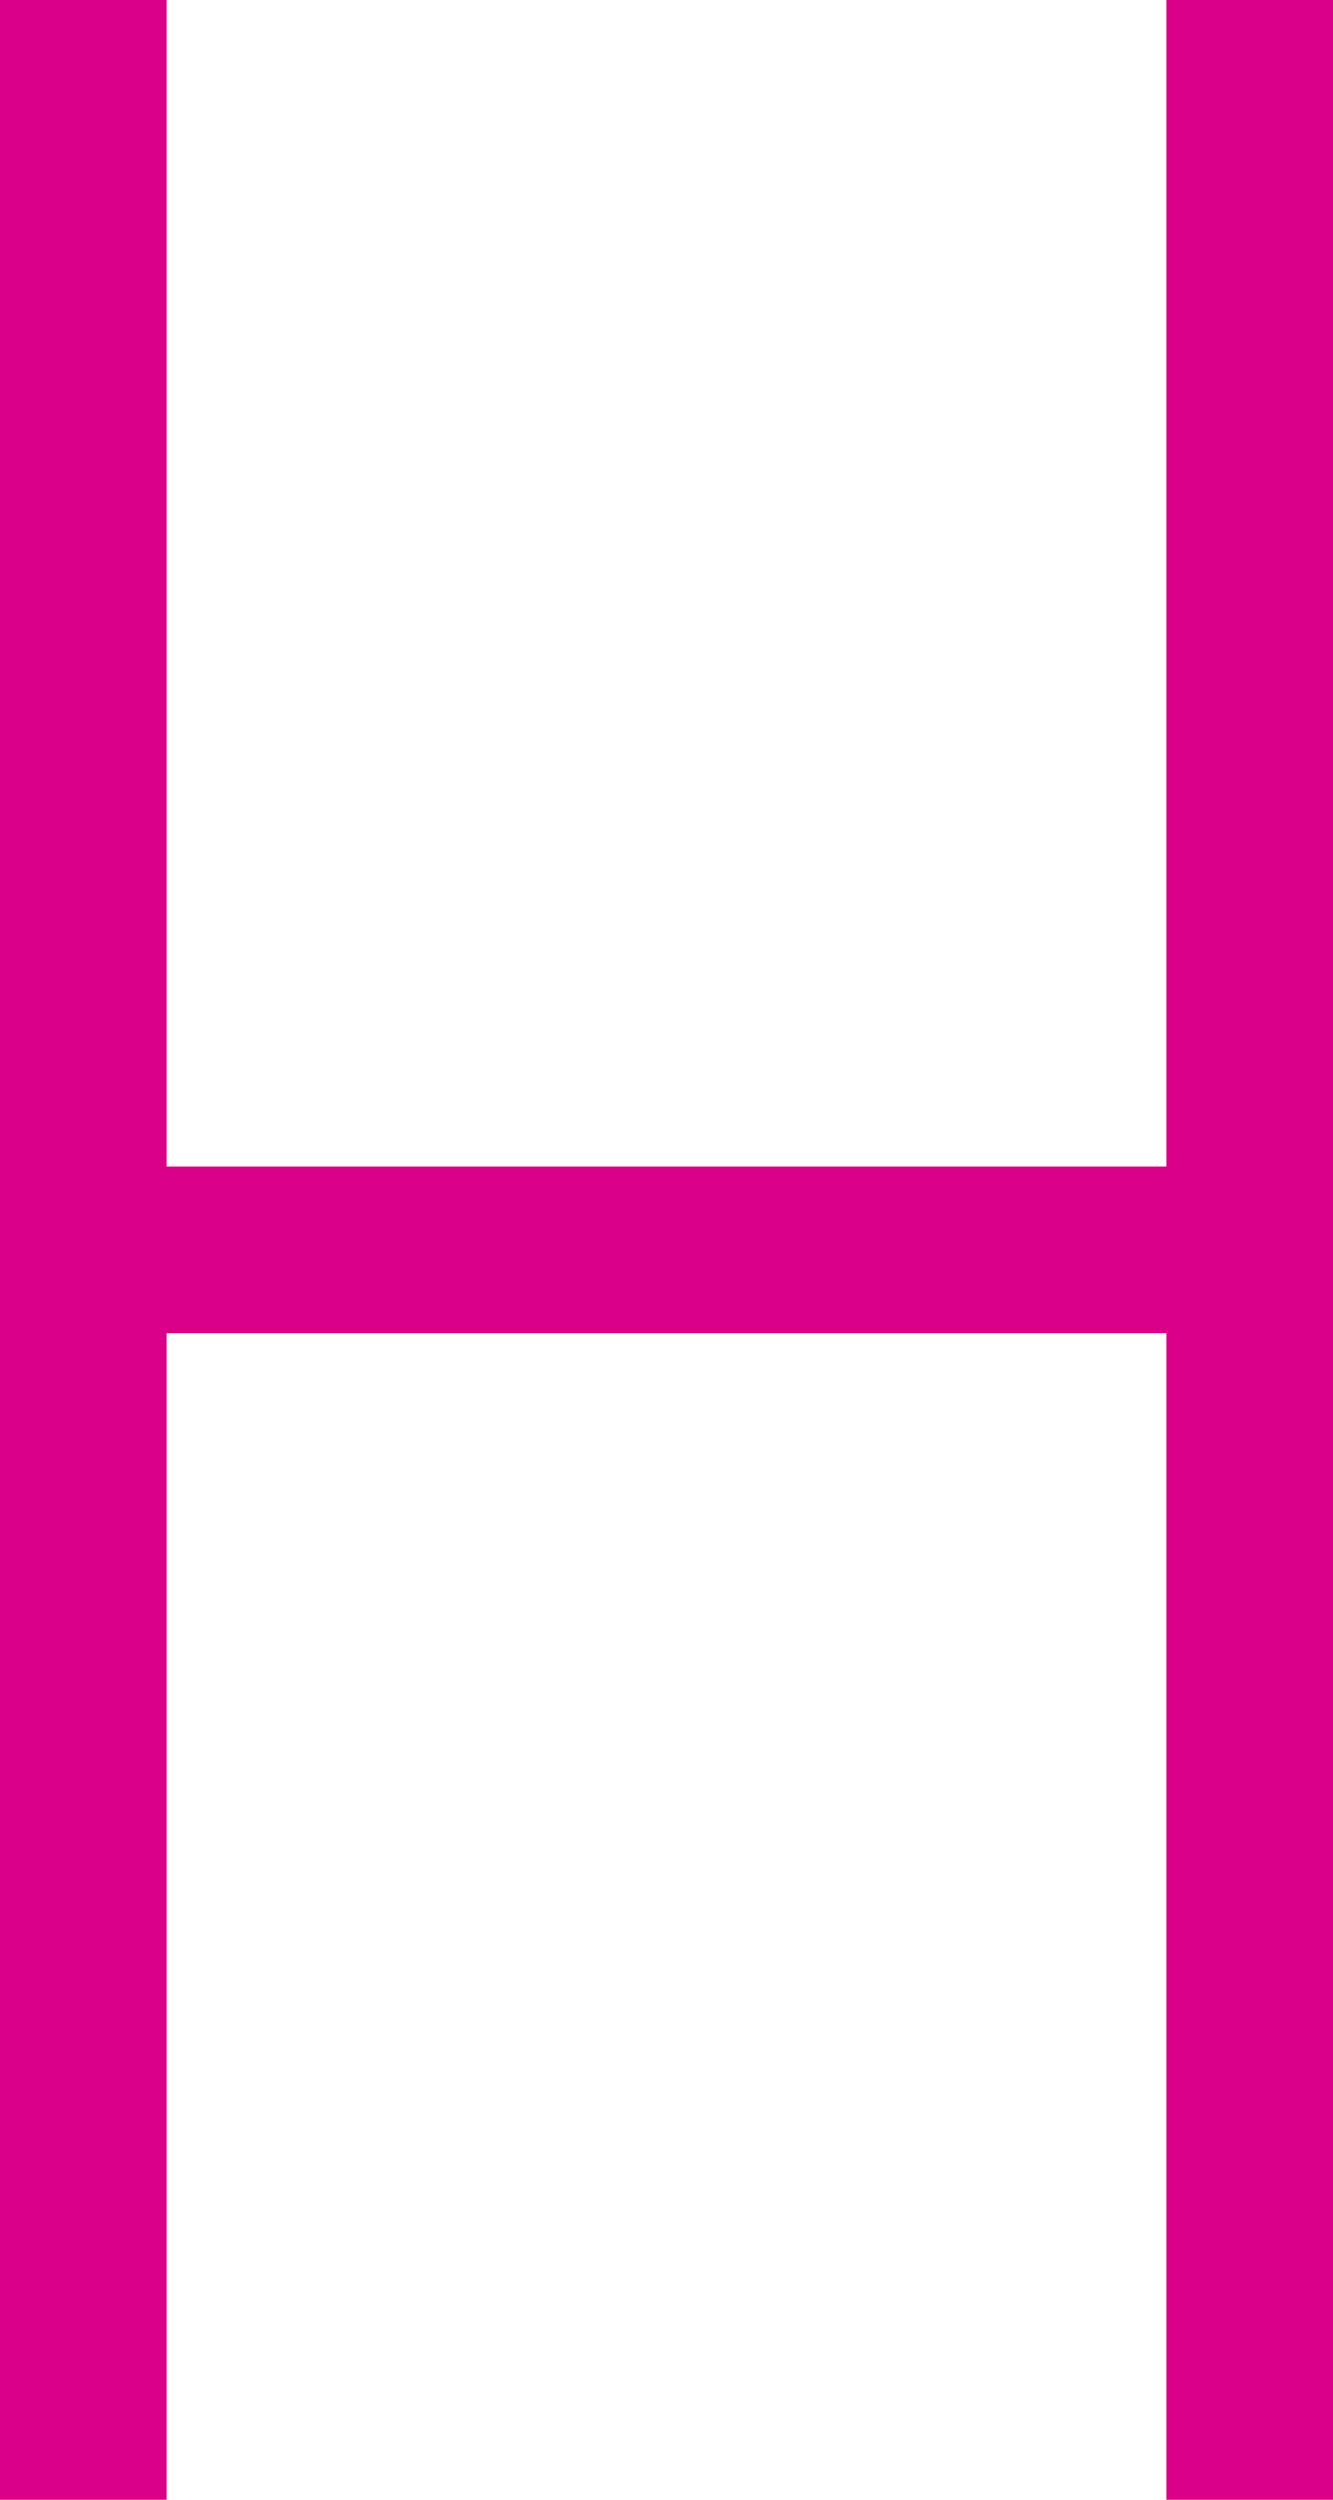 <svg width="8" height="15" viewBox="0 0 8 15" fill="none" xmlns="http://www.w3.org/2000/svg">
<g clip-path="url(#clip0_1022_18234)">
<line x1="0.5" y1="15" x2="0.5" stroke="#DA0087"/>
<line y1="7.5" x2="8" y2="7.5" stroke="#DA0087"/>
<line x1="7.5" y1="15" x2="7.5" stroke="#DA0087"/>
</g>
<defs>
<clipPath id="clip0_1022_18234">
<rect width="8" height="15" fill="white"/>
</clipPath>
</defs>
</svg>
